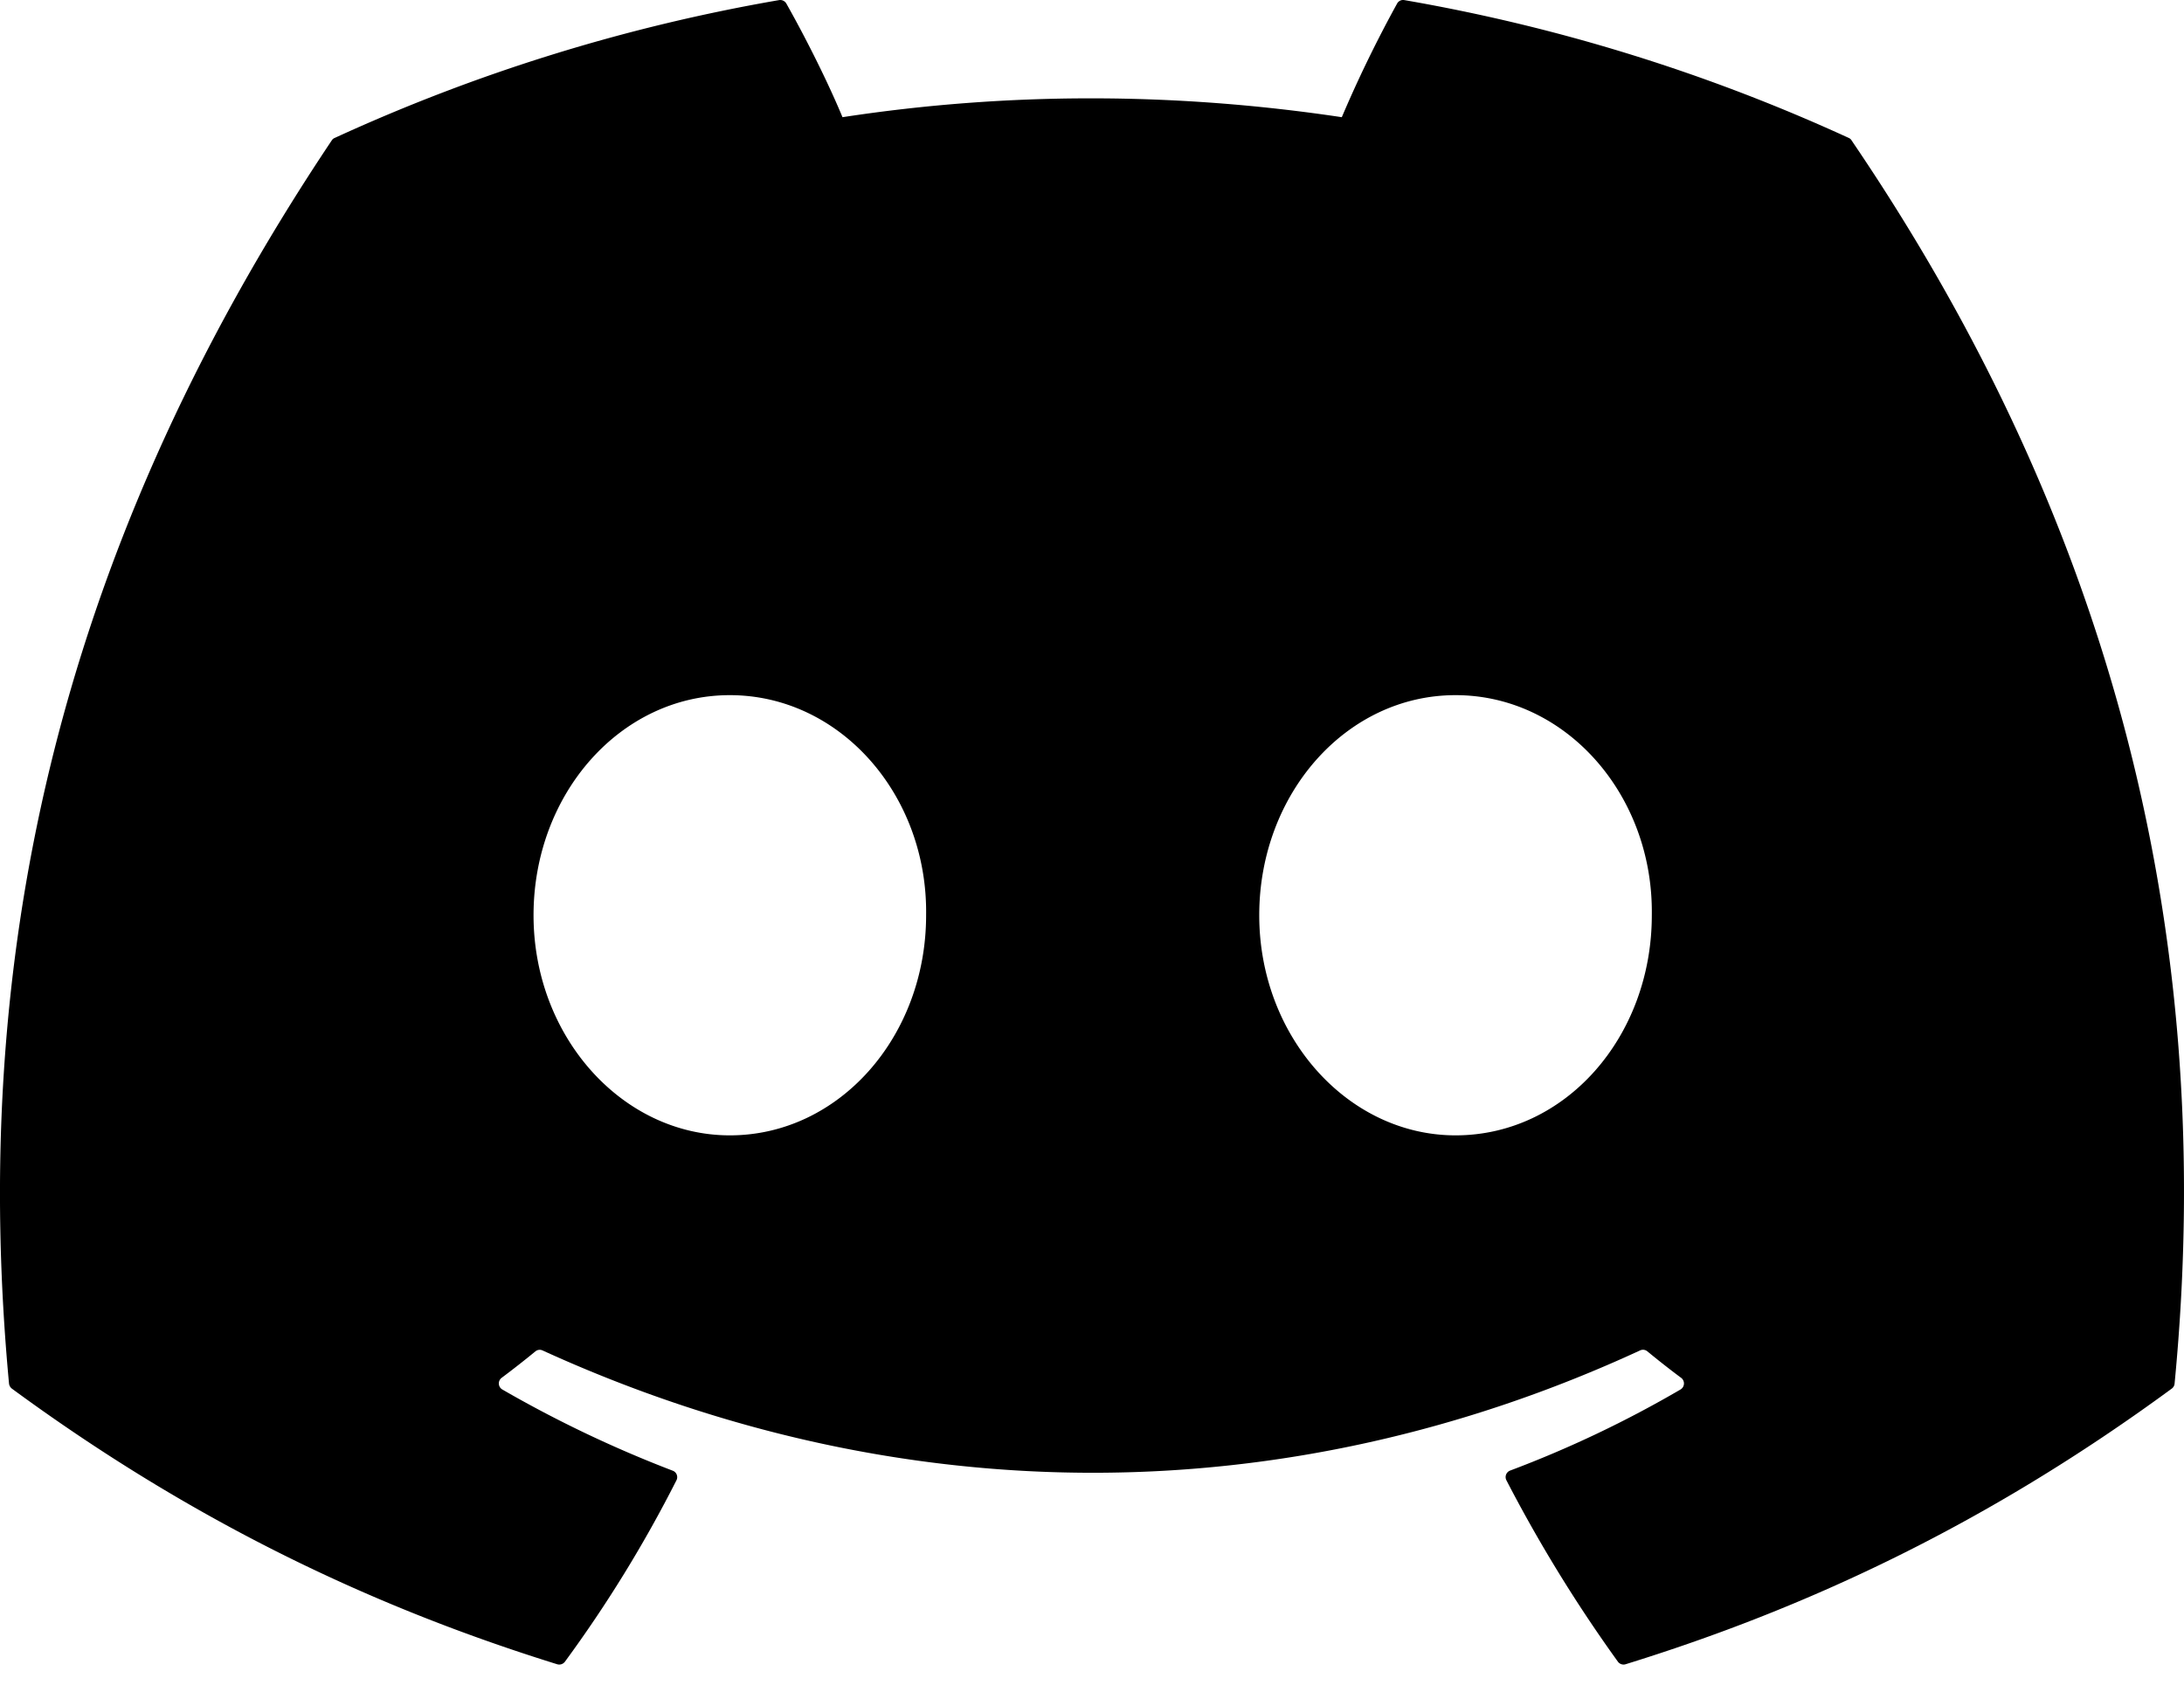 <svg
  viewBox="0 0 71 55"
  xmlns="http://www.w3.org/2000/svg"
  class="btn-icon"
>
  <path
    d="M60.105 4.486A58.568 58.568 0 0045.653.003a.222.222 0 00-.233.11 40.686 40.686 0 00-1.799 3.697c-5.457-.817-10.887-.817-16.232 0-.484-1.164-1.2-2.587-1.827-3.697a.23.23 0 00-.233-.11 58.415 58.415 0 00-14.451 4.483.2.2 0 00-.095.082C1.578 18.32-.944 31.732.293 44.98a.246.246 0 00.093.167c6.073 4.46 11.955 7.167 17.729 8.962a.23.23 0 00.249-.082 42.077 42.077 0 003.627-5.9.224.224 0 00-.123-.312 38.871 38.871 0 01-5.539-2.64.228.228 0 01-.022-.378 31.17 31.17 0 001.1-.862.22.22 0 01.229-.03c11.62 5.304 24.199 5.304 35.682 0a.22.22 0 01.232.027c.356.293.728.586 1.103.865a.228.228 0 01-.02.378 36.36 36.36 0 01-5.541 2.637.226.226 0 00-.12.315 47.169 47.169 0 003.624 5.897.226.226 0 00.249.085c5.801-1.795 11.684-4.503 17.757-8.962a.228.228 0 00.092-.164c1.481-15.315-2.479-28.618-10.497-40.412a.183.183 0 00-.092-.084zM23.726 36.913c-3.498 0-6.381-3.21-6.381-7.156 0-3.944 2.827-7.156 6.381-7.156 3.582 0 6.437 3.24 6.381 7.156 0 3.945-2.827 7.156-6.381 7.156zm23.592 0c-3.498 0-6.381-3.21-6.381-7.156 0-3.944 2.827-7.156 6.381-7.156 3.582 0 6.437 3.24 6.381 7.156 0 3.945-2.799 7.156-6.381 7.156z"
  ></path>
</svg>